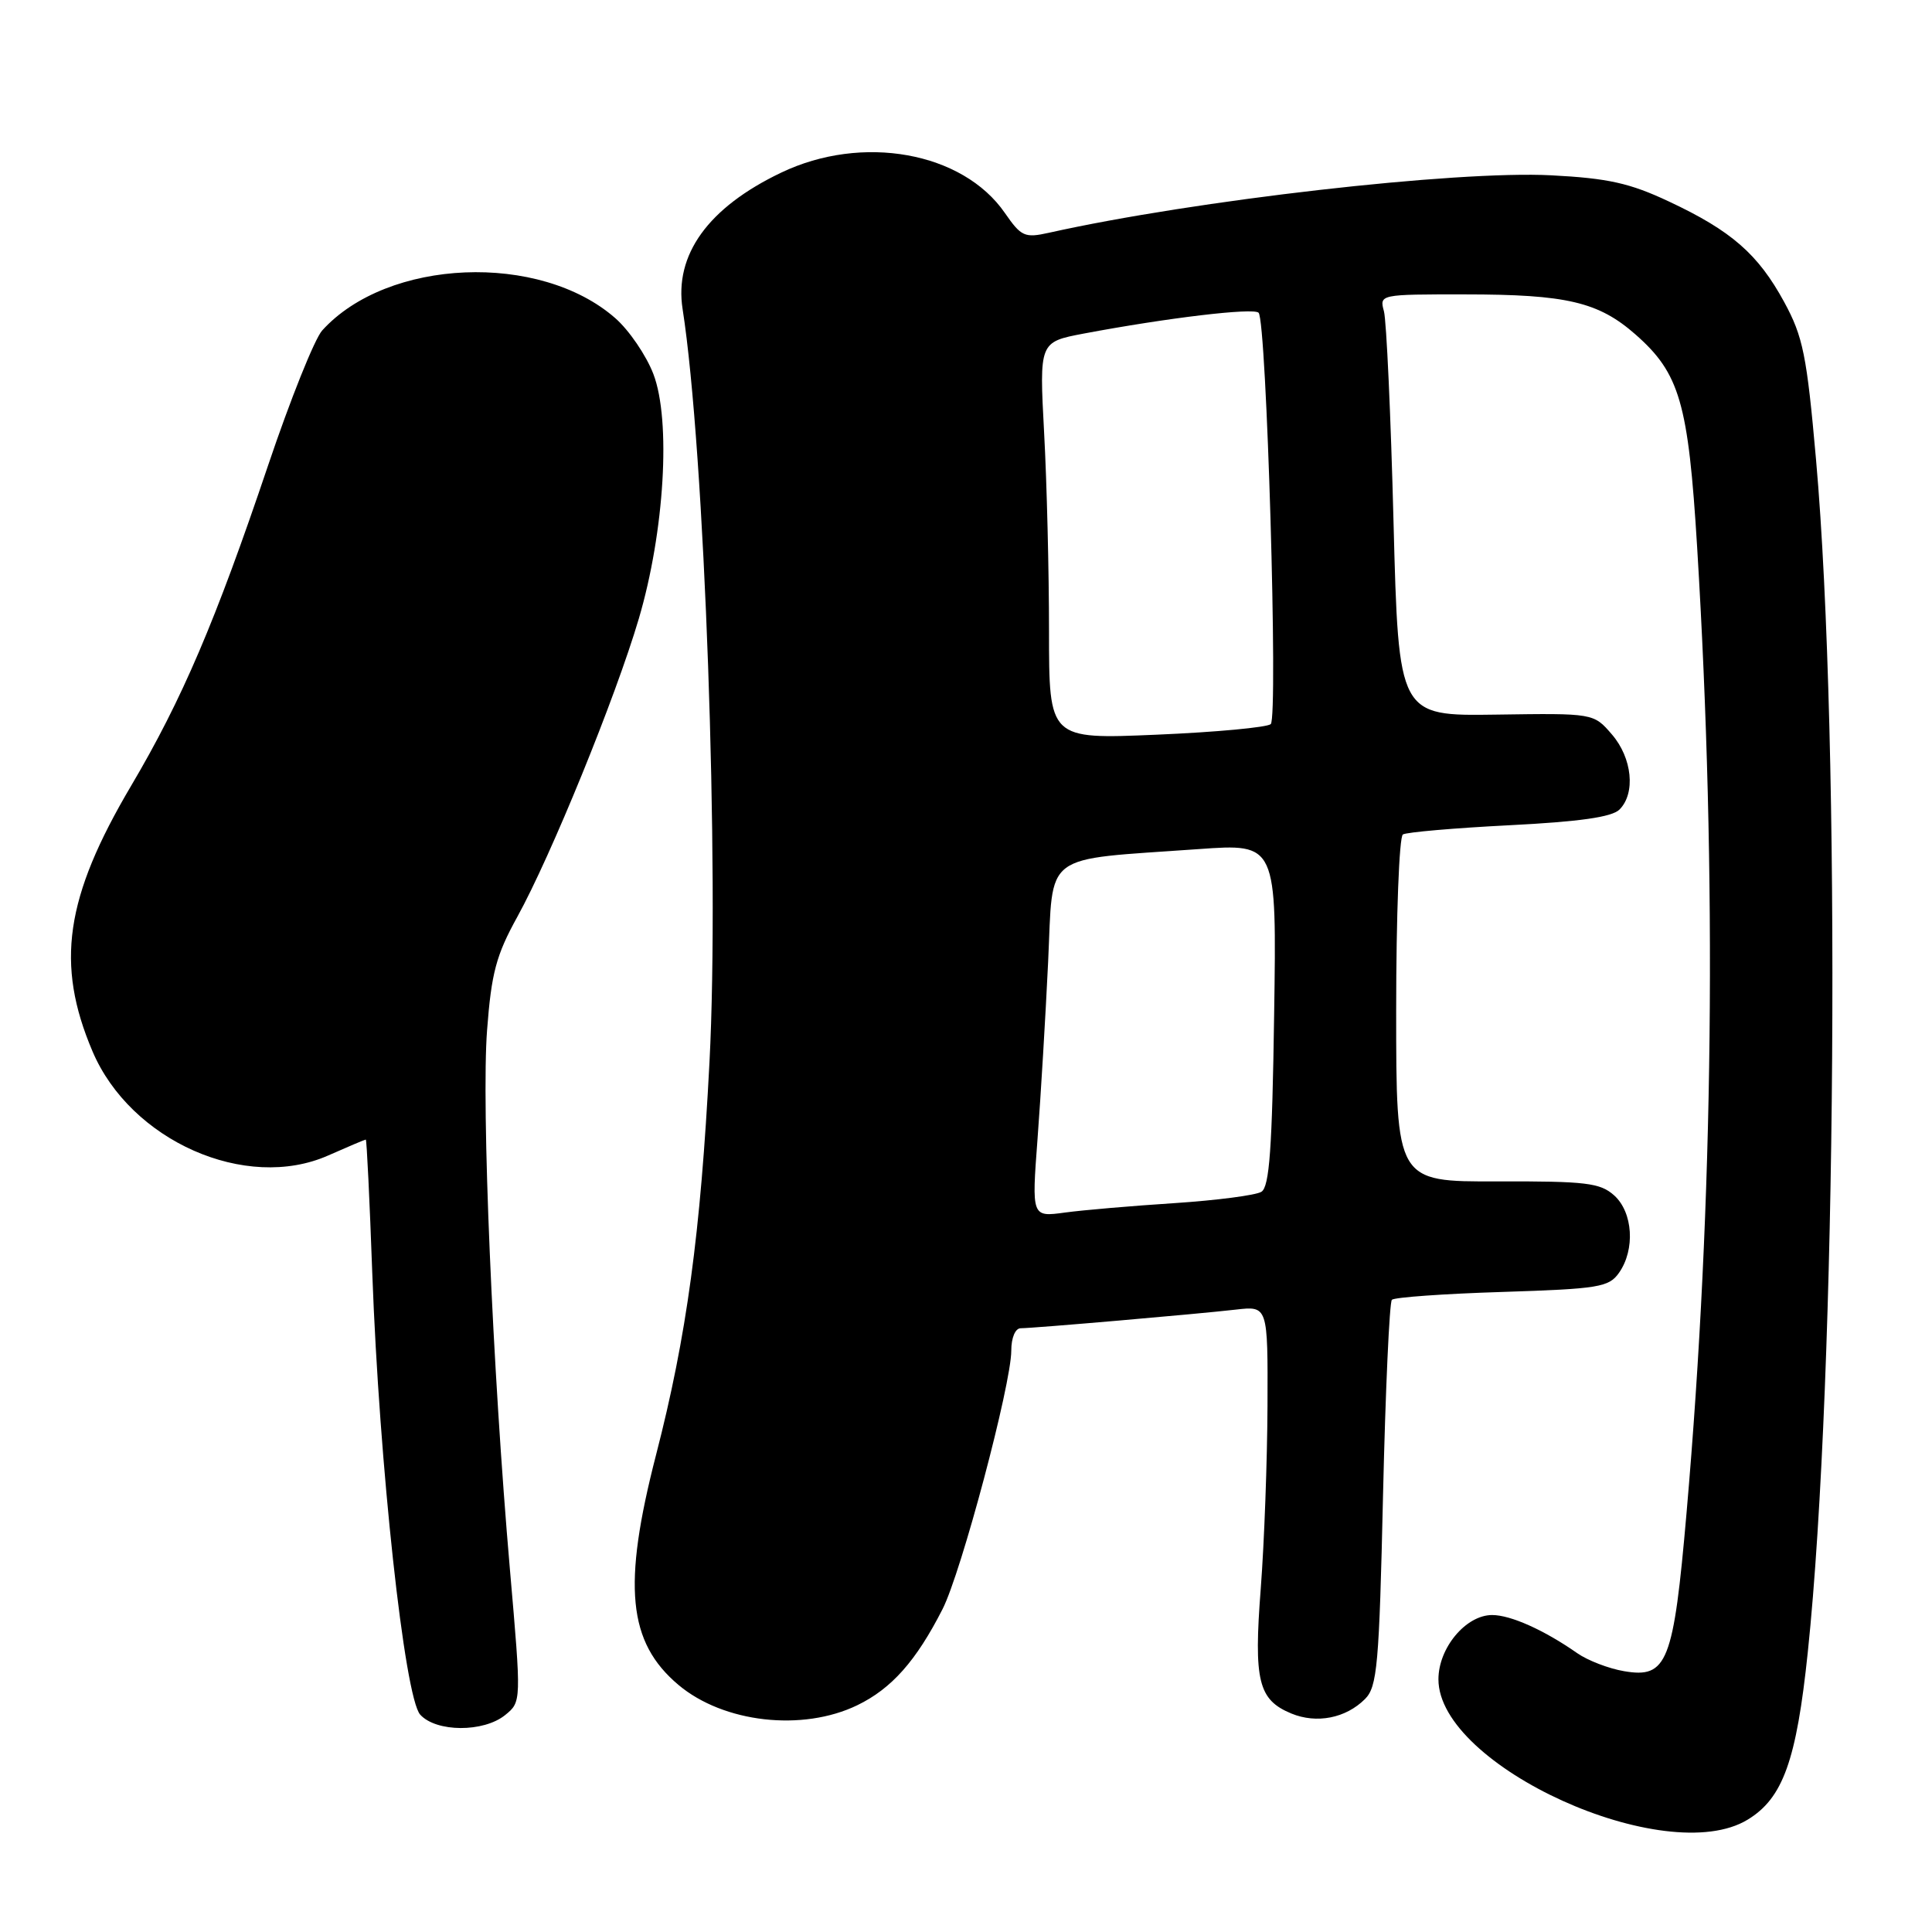 <?xml version="1.0" encoding="UTF-8" standalone="no"?>
<!DOCTYPE svg PUBLIC "-//W3C//DTD SVG 1.1//EN" "http://www.w3.org/Graphics/SVG/1.1/DTD/svg11.dtd" >
<svg xmlns="http://www.w3.org/2000/svg" xmlns:xlink="http://www.w3.org/1999/xlink" version="1.1" viewBox="0 0 256 256">
 <g >
 <path fill="currentColor"
d=" M 231.58 241.11 C 236.25 238.27 238.04 233.28 239.54 218.94 C 243.37 182.50 243.95 98.22 240.63 60.86 C 239.41 47.07 238.91 44.61 236.42 40.03 C 232.96 33.67 229.42 30.58 221.14 26.70 C 215.96 24.26 213.07 23.62 205.56 23.23 C 192.97 22.57 158.26 26.54 139.00 30.84 C 135.77 31.56 135.32 31.35 133.15 28.22 C 127.56 20.12 114.25 17.73 103.50 22.88 C 93.83 27.50 89.32 33.76 90.45 40.96 C 93.37 59.64 95.35 115.03 94.01 140.74 C 92.83 163.51 90.99 177.04 86.93 192.78 C 82.46 210.12 83.19 217.61 89.90 223.26 C 95.87 228.28 106.33 229.47 113.60 225.95 C 118.14 223.75 121.40 220.08 124.89 213.22 C 127.38 208.34 134.00 183.43 134.00 178.96 C 134.00 177.26 134.53 176.00 135.25 176.00 C 137.01 175.99 158.64 174.12 163.75 173.53 C 168.00 173.04 168.00 173.04 167.95 186.27 C 167.92 193.55 167.52 204.42 167.06 210.44 C 166.11 222.73 166.72 225.23 171.11 227.05 C 174.46 228.43 178.32 227.68 180.87 225.13 C 182.49 223.51 182.75 220.67 183.26 198.07 C 183.58 184.19 184.11 172.56 184.43 172.23 C 184.76 171.90 191.34 171.43 199.05 171.19 C 211.87 170.78 213.19 170.56 214.53 168.65 C 216.69 165.57 216.38 160.65 213.89 158.40 C 212.02 156.73 210.18 156.51 198.39 156.54 C 185.00 156.59 185.00 156.59 185.00 133.85 C 185.00 121.35 185.40 110.87 185.89 110.57 C 186.38 110.27 192.72 109.72 199.98 109.35 C 209.28 108.88 213.59 108.27 214.59 107.27 C 216.75 105.11 216.28 100.43 213.58 97.31 C 211.16 94.50 211.16 94.50 198.24 94.69 C 185.32 94.88 185.32 94.88 184.65 69.19 C 184.29 55.06 183.71 42.49 183.38 41.25 C 182.77 39.01 182.83 39.00 194.13 39.01 C 207.57 39.01 211.80 40.01 216.69 44.30 C 222.58 49.47 223.71 53.38 224.88 72.50 C 227.54 116.09 227.07 159.16 223.48 200.42 C 221.75 220.33 220.92 222.42 215.20 221.44 C 213.17 221.10 210.38 220.02 209.00 219.06 C 204.63 216.00 200.17 214.00 197.72 214.00 C 194.24 214.00 190.60 218.35 190.60 222.52 C 190.60 234.03 220.76 247.71 231.58 241.11 Z  M 66.94 227.25 C 69.09 225.50 69.09 225.50 67.57 208.00 C 65.25 181.22 63.77 146.52 64.54 136.50 C 65.11 128.93 65.75 126.55 68.54 121.50 C 73.00 113.42 81.55 92.46 84.64 82.00 C 88.05 70.46 88.93 55.73 86.58 49.57 C 85.64 47.11 83.37 43.77 81.53 42.16 C 71.53 33.38 51.34 34.23 42.69 43.79 C 41.69 44.90 38.47 52.93 35.53 61.65 C 28.56 82.32 24.12 92.71 17.37 104.13 C 8.62 118.94 7.34 127.73 12.25 139.29 C 17.29 151.17 32.58 157.93 43.48 153.11 C 46.10 151.95 48.35 151.00 48.47 151.00 C 48.59 151.00 48.98 158.99 49.33 168.75 C 50.26 194.13 53.60 224.90 55.68 227.20 C 57.80 229.54 64.08 229.57 66.94 227.25 Z  M 137.48 150.89 C 137.91 145.17 138.54 134.65 138.88 127.51 C 139.59 112.68 137.82 114.01 158.83 112.51 C 169.17 111.77 169.17 111.77 168.83 134.42 C 168.57 152.20 168.21 157.26 167.14 157.92 C 166.39 158.38 161.21 159.05 155.64 159.42 C 150.06 159.78 143.52 160.34 141.10 160.67 C 136.70 161.27 136.70 161.27 137.48 150.89 Z  M 139.00 83.64 C 139.00 75.76 138.71 63.91 138.35 57.32 C 137.71 45.32 137.71 45.32 143.60 44.20 C 154.64 42.12 166.09 40.75 166.77 41.44 C 167.83 42.50 169.38 95.03 168.38 95.95 C 167.89 96.38 161.09 97.02 153.25 97.35 C 139.00 97.96 139.00 97.96 139.00 83.64 Z "/>
</g>
</svg>